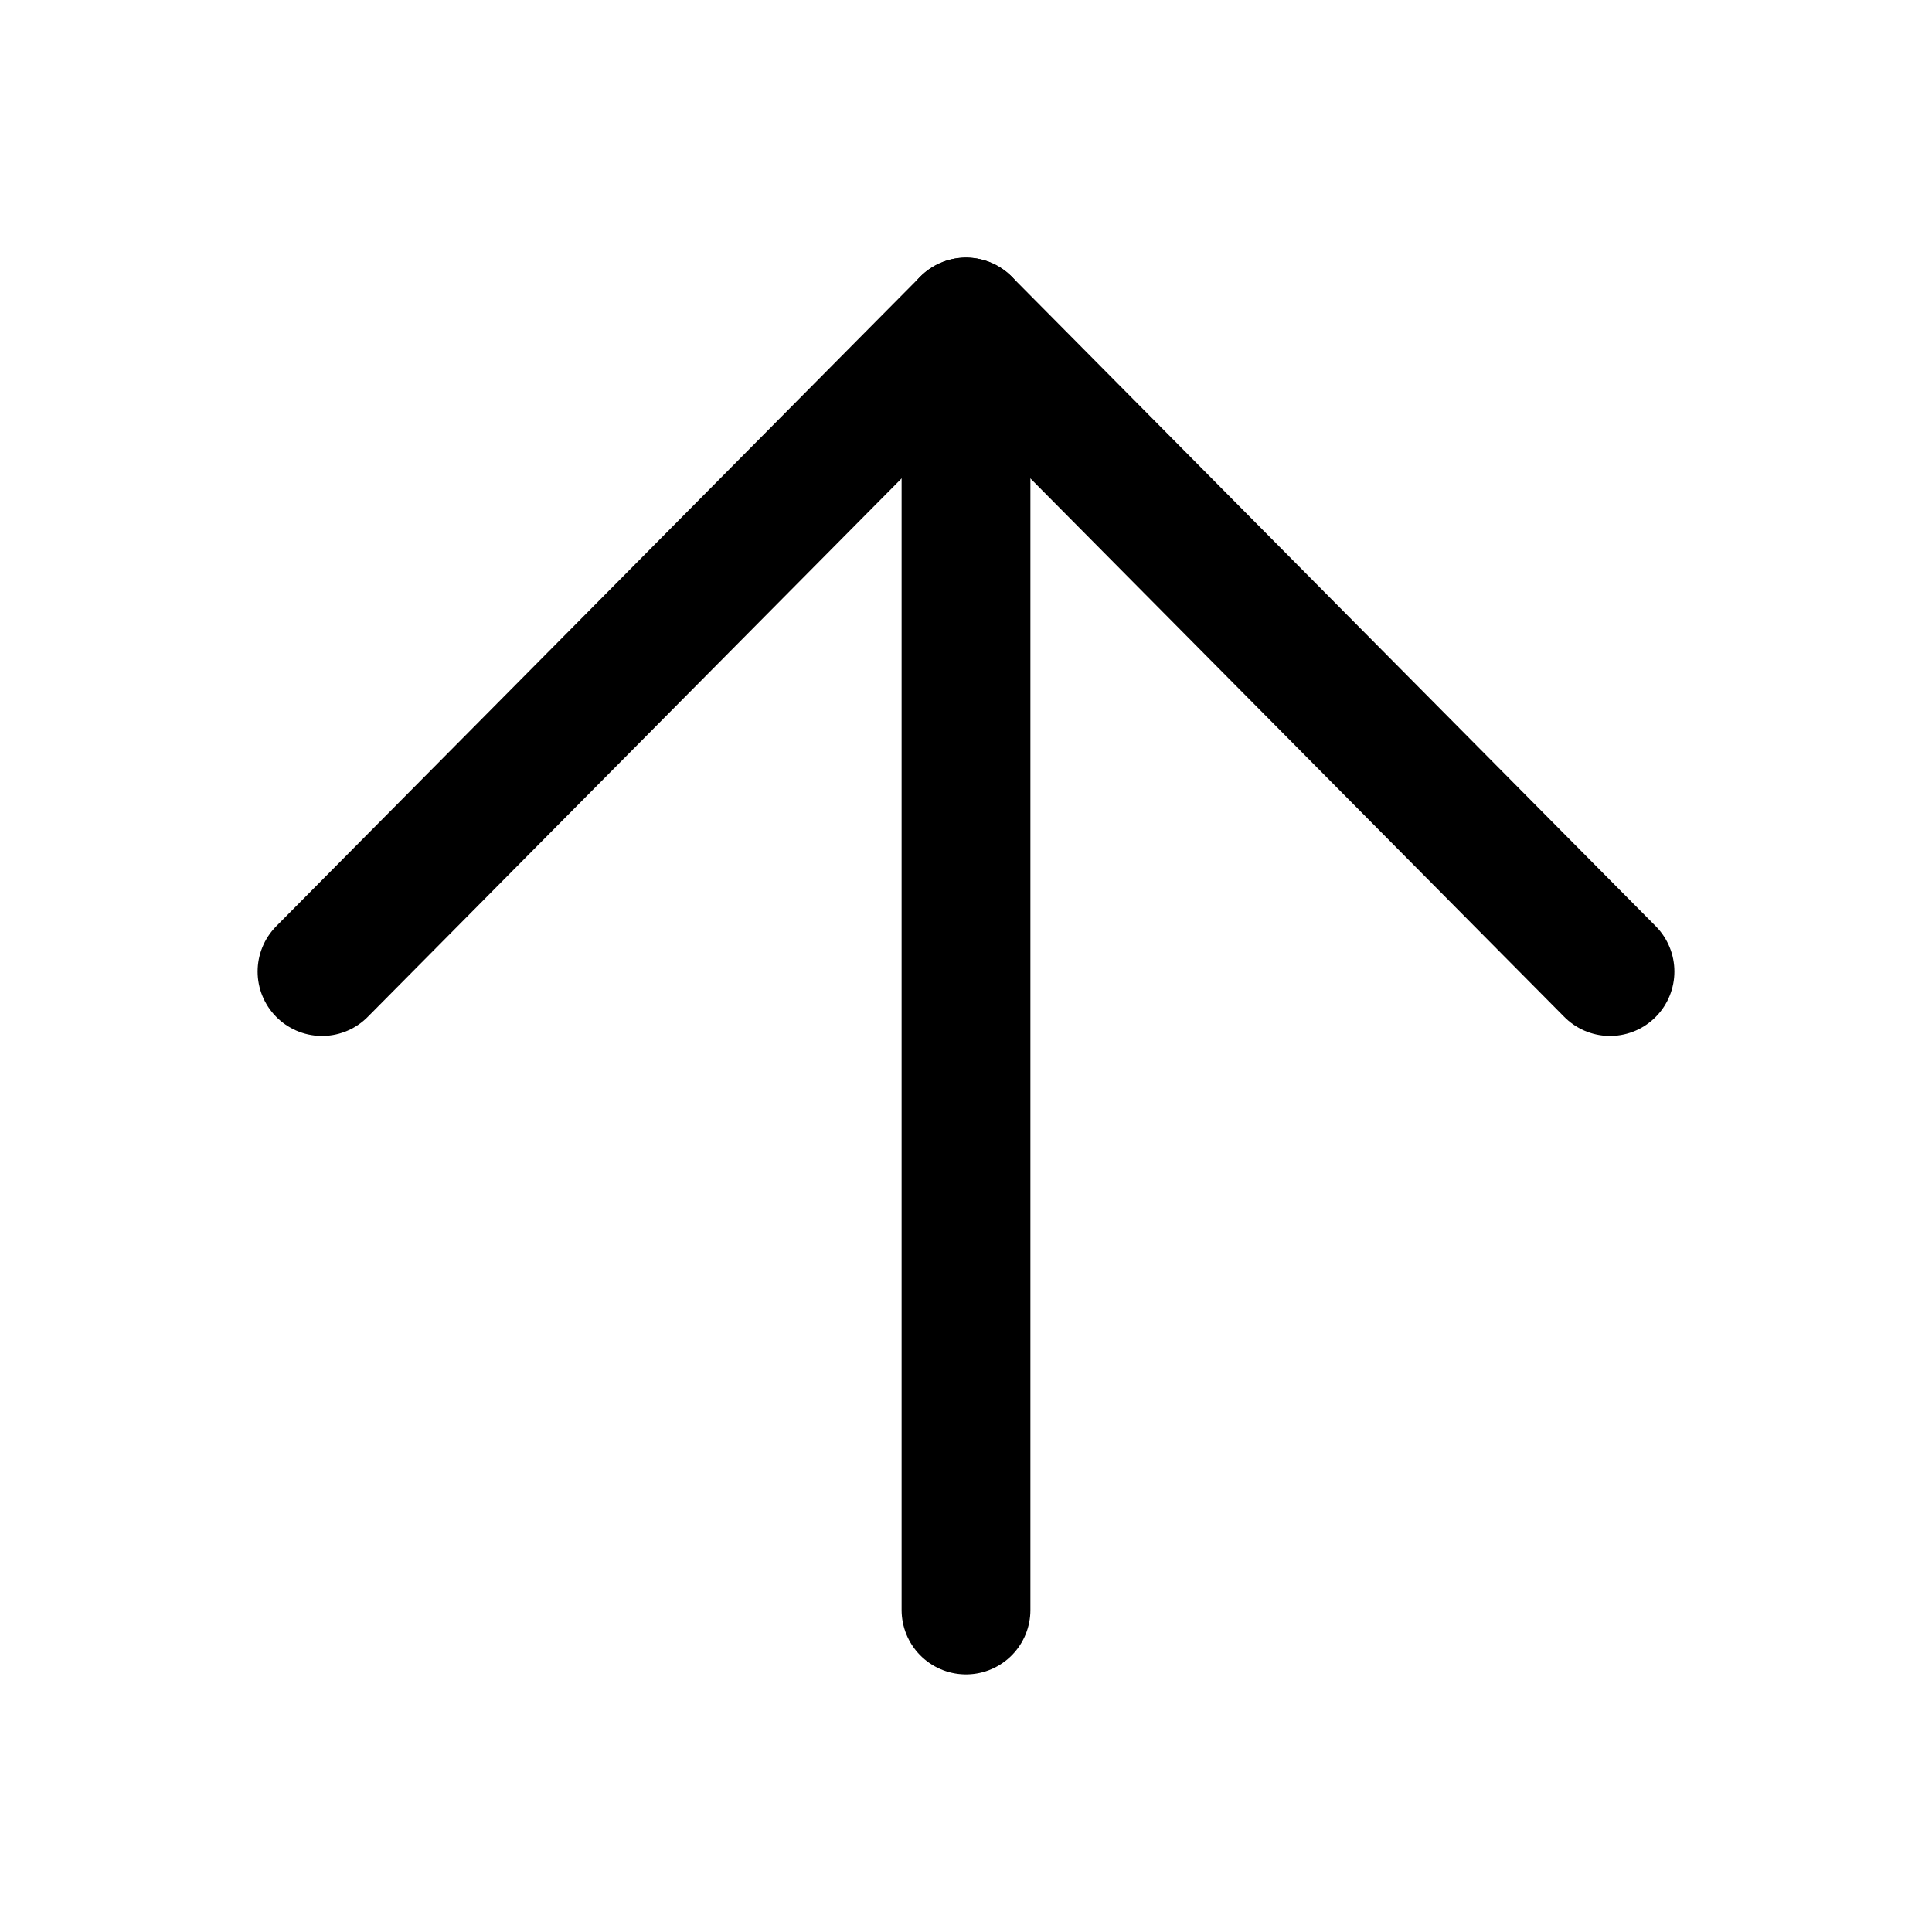 <svg xmlns="http://www.w3.org/2000/svg" width="30" height="30" viewBox="0 0 30 30"><g transform="translate(183 72) rotate(180)"><rect width="30" height="30" transform="translate(153 42)" fill="none"/><g transform="translate(0 -0.957)"><path d="M47.641,52l10,10.086L67.641,52" transform="translate(110.359 5.871)" fill="none" stroke="#000" stroke-linecap="round" stroke-linejoin="round" stroke-width="2"/><path d="M168,65.591v-20" transform="translate(0 2.366)" fill="none" stroke="#000" stroke-linecap="round" stroke-width="2"/></g></g></svg>